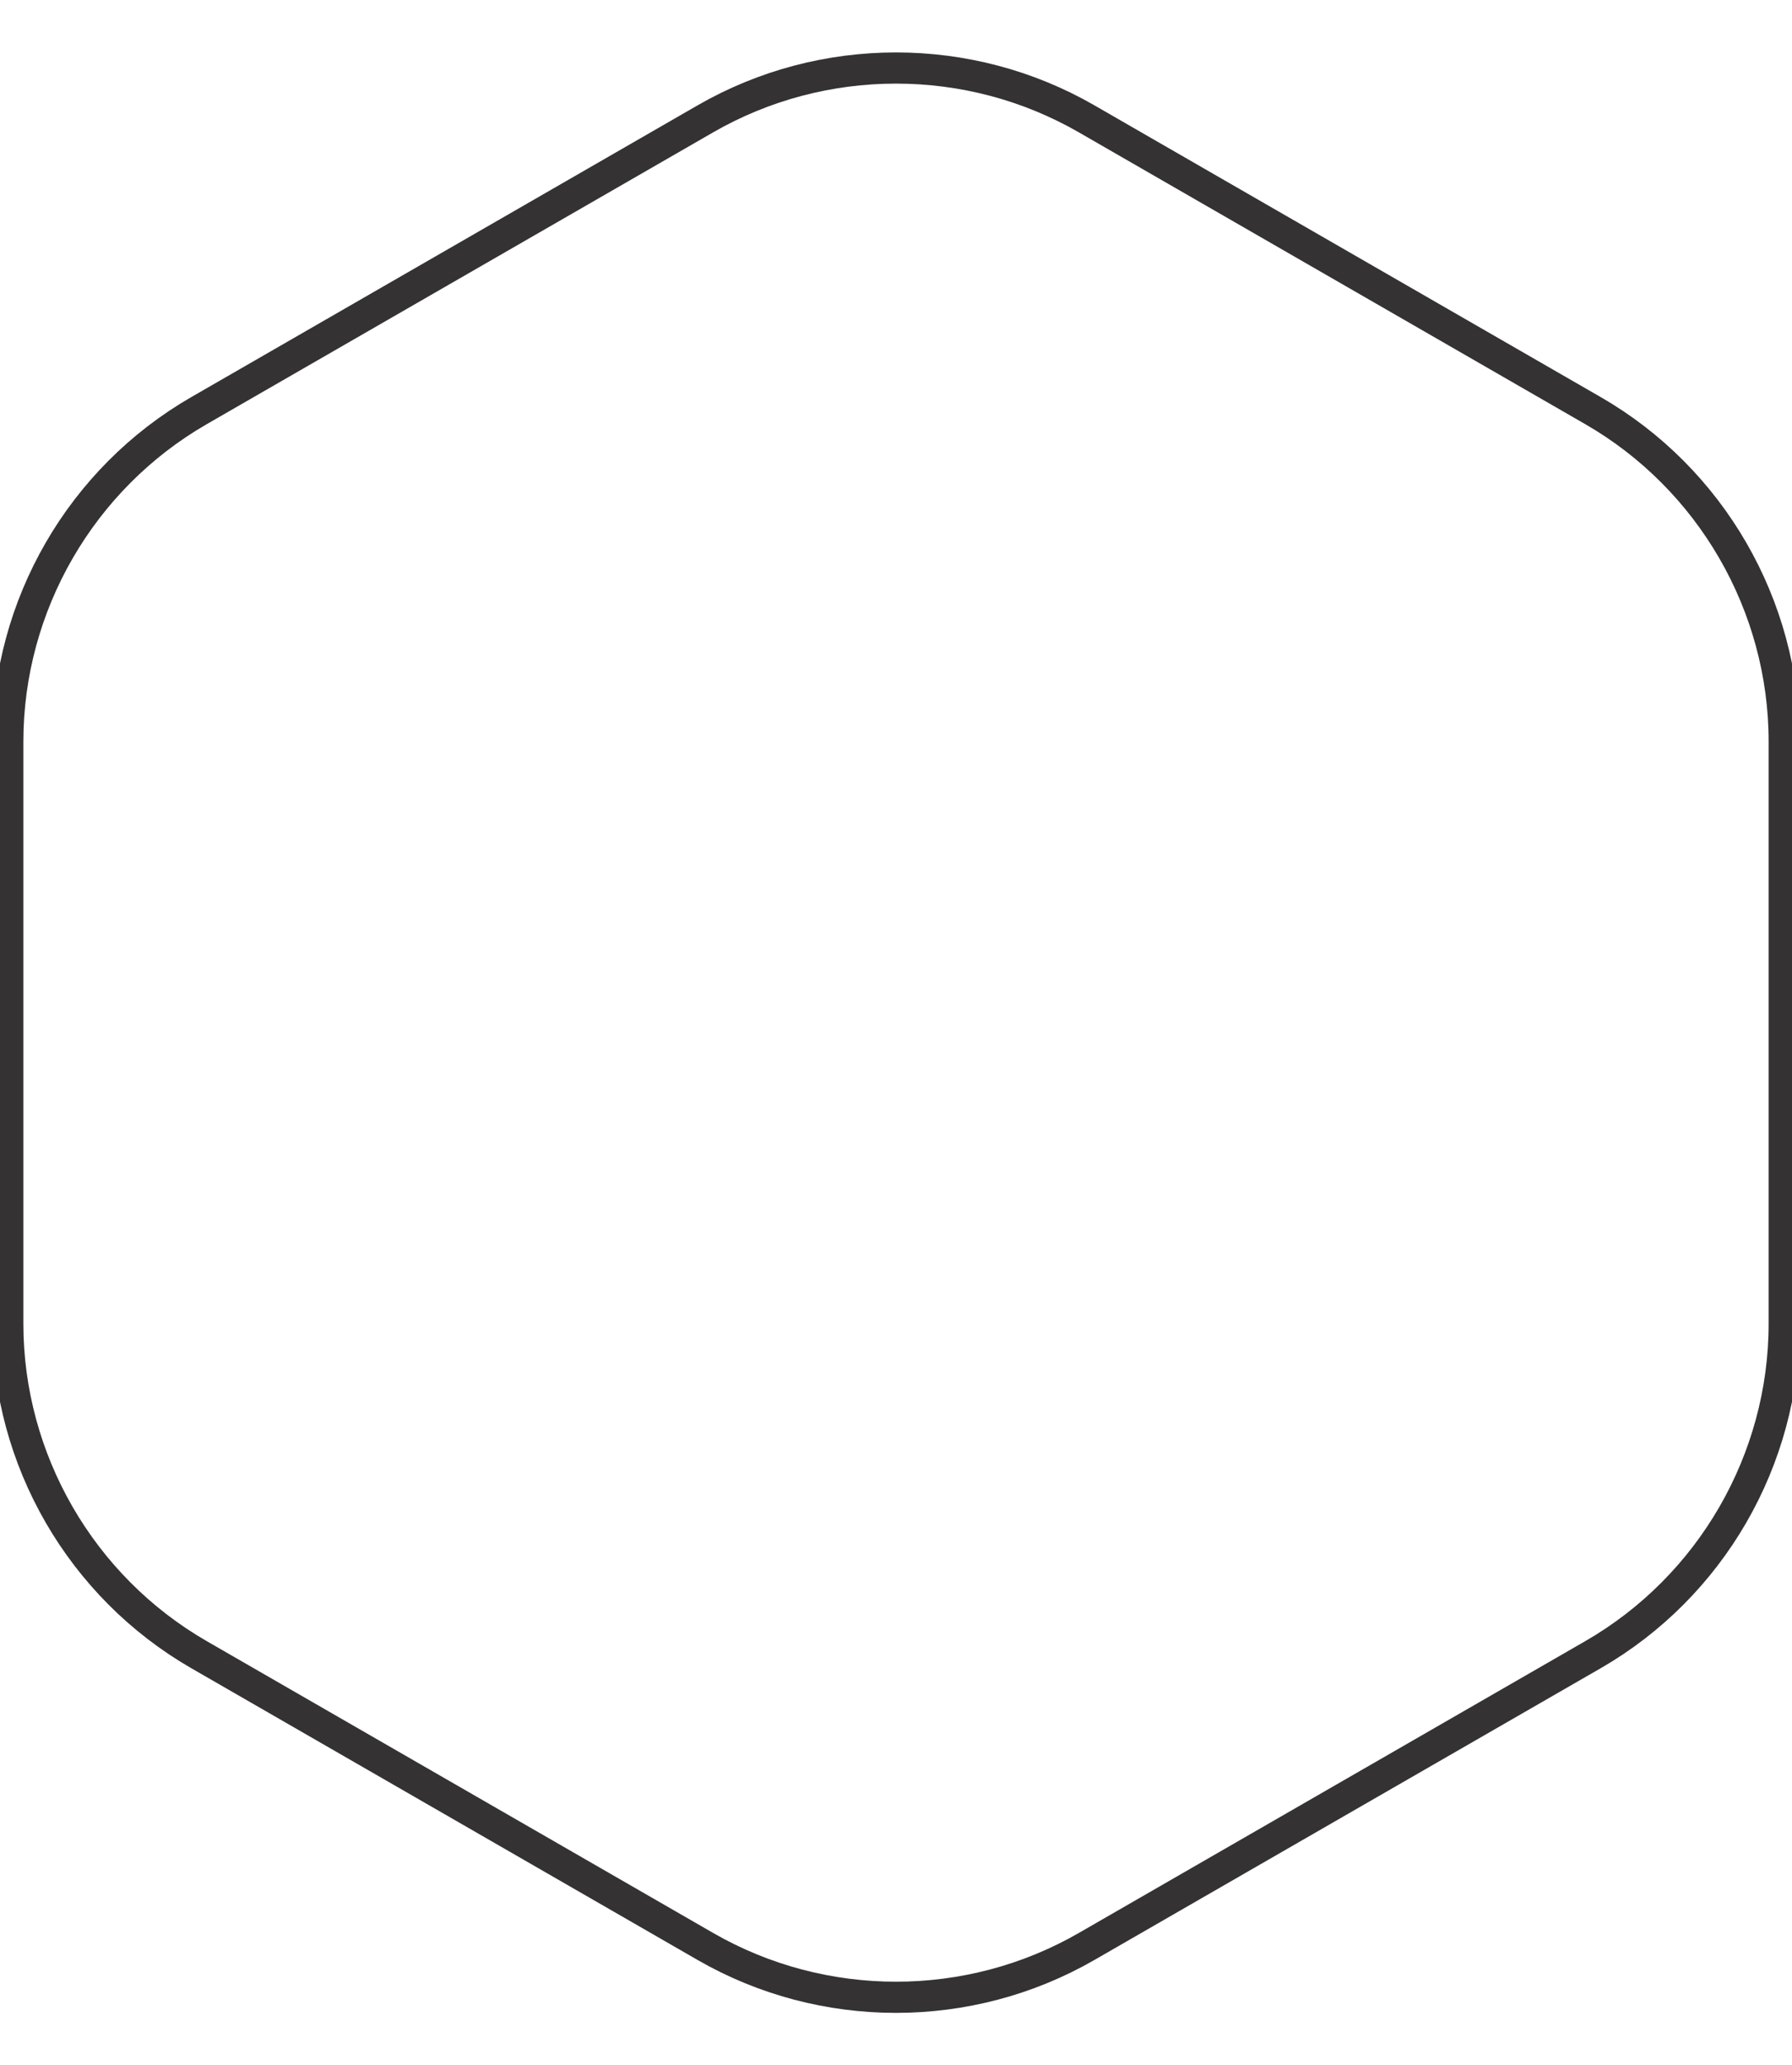 <svg xmlns="http://www.w3.org/2000/svg" xmlns:xlink="http://www.w3.org/1999/xlink" viewBox="0 0 46 53">
  <defs>
    <filter id="Polygon_3" x="0" y="0" width="46" height="53" filterUnits="userSpaceOnUse">
      <feOffset dx="4" input="SourceAlpha" />
      <feGaussianBlur result="blur" />
      <feFlood flood-color="#141414" flood-opacity="0.102" result="color" />
      <feComposite operator="out" in="SourceGraphic" in2="blur" />
      <feComposite operator="in" in="color" />
      <feComposite operator="in" in2="SourceGraphic" />
    </filter>
  </defs>
  <g data-type="innerShadowGroup">
    <g id="Polygon_3-2" data-name="Polygon 3" transform="translate(0 53) rotate(-90)" fill="#fff">
      <path
        d="M 33.97 45.9 L 19.03 45.9 C 15.5 45.9 12.213 44 10.451 40.942 L 2.962 27.942 C 1.206 24.894 1.206 21.106 2.962 18.058 L 10.451 5.058 C 12.213 2 15.5 0.1 19.03 0.1 L 33.97 0.1 C 37.5 0.1 40.787 2 42.549 5.058 L 50.038 18.058 C 51.794 21.106 51.794 24.894 50.038 27.942 L 42.549 40.942 C 40.787 44 37.5 45.9 33.97 45.9 Z"
        stroke="none" />
      <path
        d="M 19.03 0.2 C 15.536 0.2 12.282 2.081 10.538 5.108 L 3.049 18.108 C 1.311 21.126 1.311 24.874 3.049 27.892 L 10.538 40.892 C 12.282 43.919 15.536 45.8 19.03 45.8 L 33.97 45.8 C 37.464 45.8 40.718 43.919 42.462 40.892 L 49.951 27.892 C 51.689 24.874 51.689 21.126 49.951 18.108 L 42.462 5.108 C 40.718 2.081 37.464 0.2 33.97 0.2 L 19.03 0.2 M 19.03 0 L 33.97 0 C 37.546 0 40.85 1.91 42.635 5.008 L 50.124 18.008 C 51.904 21.098 51.904 24.902 50.124 27.992 L 42.635 40.992 C 40.85 44.09 37.546 46 33.97 46 C 33.97 46 33.97 46 33.97 46 L 19.03 46 C 15.454 46 12.15 44.09 10.365 40.992 L 2.876 27.992 C 1.096 24.902 1.096 21.098 2.876 18.008 L 10.365 5.008 C 12.15 1.91 15.454 0 19.03 0 Z"
        stroke="none" />
    </g>
    <g transform="matrix(1, 0, 0, 1, 0, 0)" filter="url(#Polygon_3)">
      <g id="Polygon_3-3" data-name="Polygon 3" transform="translate(0 53) rotate(-90)" fill="#fff">
        <path
          d="M 33.97 45.9 L 19.03 45.9 C 15.5 45.9 12.213 44 10.451 40.942 L 2.962 27.942 C 1.206 24.894 1.206 21.106 2.962 18.058 L 10.451 5.058 C 12.213 2 15.5 0.1 19.03 0.1 L 33.97 0.1 C 37.5 0.1 40.787 2 42.549 5.058 L 50.038 18.058 C 51.794 21.106 51.794 24.894 50.038 27.942 L 42.549 40.942 C 40.787 44 37.5 45.9 33.97 45.9 Z"
          stroke="none" />
        <path
          d="M 19.03 0.2 C 15.536 0.2 12.282 2.081 10.538 5.108 L 3.049 18.108 C 1.311 21.126 1.311 24.874 3.049 27.892 L 10.538 40.892 C 12.282 43.919 15.536 45.8 19.03 45.8 L 33.97 45.8 C 37.464 45.8 40.718 43.919 42.462 40.892 L 49.951 27.892 C 51.689 24.874 51.689 21.126 49.951 18.108 L 42.462 5.108 C 40.718 2.081 37.464 0.2 33.97 0.2 L 19.03 0.2 M 19.03 0 L 33.97 0 C 37.546 0 40.85 1.91 42.635 5.008 L 50.124 18.008 C 51.904 21.098 51.904 24.902 50.124 27.992 L 42.635 40.992 C 40.85 44.09 37.546 46 33.97 46 C 33.97 46 33.97 46 33.97 46 L 19.03 46 C 15.454 46 12.15 44.09 10.365 40.992 L 2.876 27.992 C 1.096 24.902 1.096 21.098 2.876 18.008 L 10.365 5.008 C 12.15 1.91 15.454 0 19.03 0 Z"
          stroke="none" />
      </g>
    </g>
    <g id="Polygon_3-4" data-name="Polygon 3" transform="translate(0 53) rotate(-90)" fill="none">
      <path
        d="M 33.97 45.9 L 19.03 45.9 C 15.5 45.9 12.213 44 10.451 40.942 L 2.962 27.942 C 1.206 24.894 1.206 21.106 2.962 18.058 L 10.451 5.058 C 12.213 2 15.5 0.1 19.03 0.1 L 33.97 0.1 C 37.5 0.1 40.787 2 42.549 5.058 L 50.038 18.058 C 51.794 21.106 51.794 24.894 50.038 27.942 L 42.549 40.942 C 40.787 44 37.5 45.9 33.97 45.9 Z"
        stroke="none" />
      <path d="M 19.03 0.2
         C 15.536 0.2 12.282 2.081 10.538 5.108 
         L 3.049 18.108
         C 1.311 21.126 1.311 24.874 3.049 27.892 
         L 10.538 40.892 
         C 12.282 43.919 15.536 45.8 19.03 45.8 
         L 33.97 45.8 
         C 37.464 45.8 40.718 43.919 42.462 40.892 
         L 49.951 27.892 
         C 51.689 24.874 51.689 21.126 49.951 18.108 
         L 42.462 5.108 
         C 40.718 2.081 37.464 0.2 33.97 0.2 
         L 19.03 0.2 
         Z" stroke-width="0.8px" stroke="#343232" />
    </g>
  </g>
</svg>